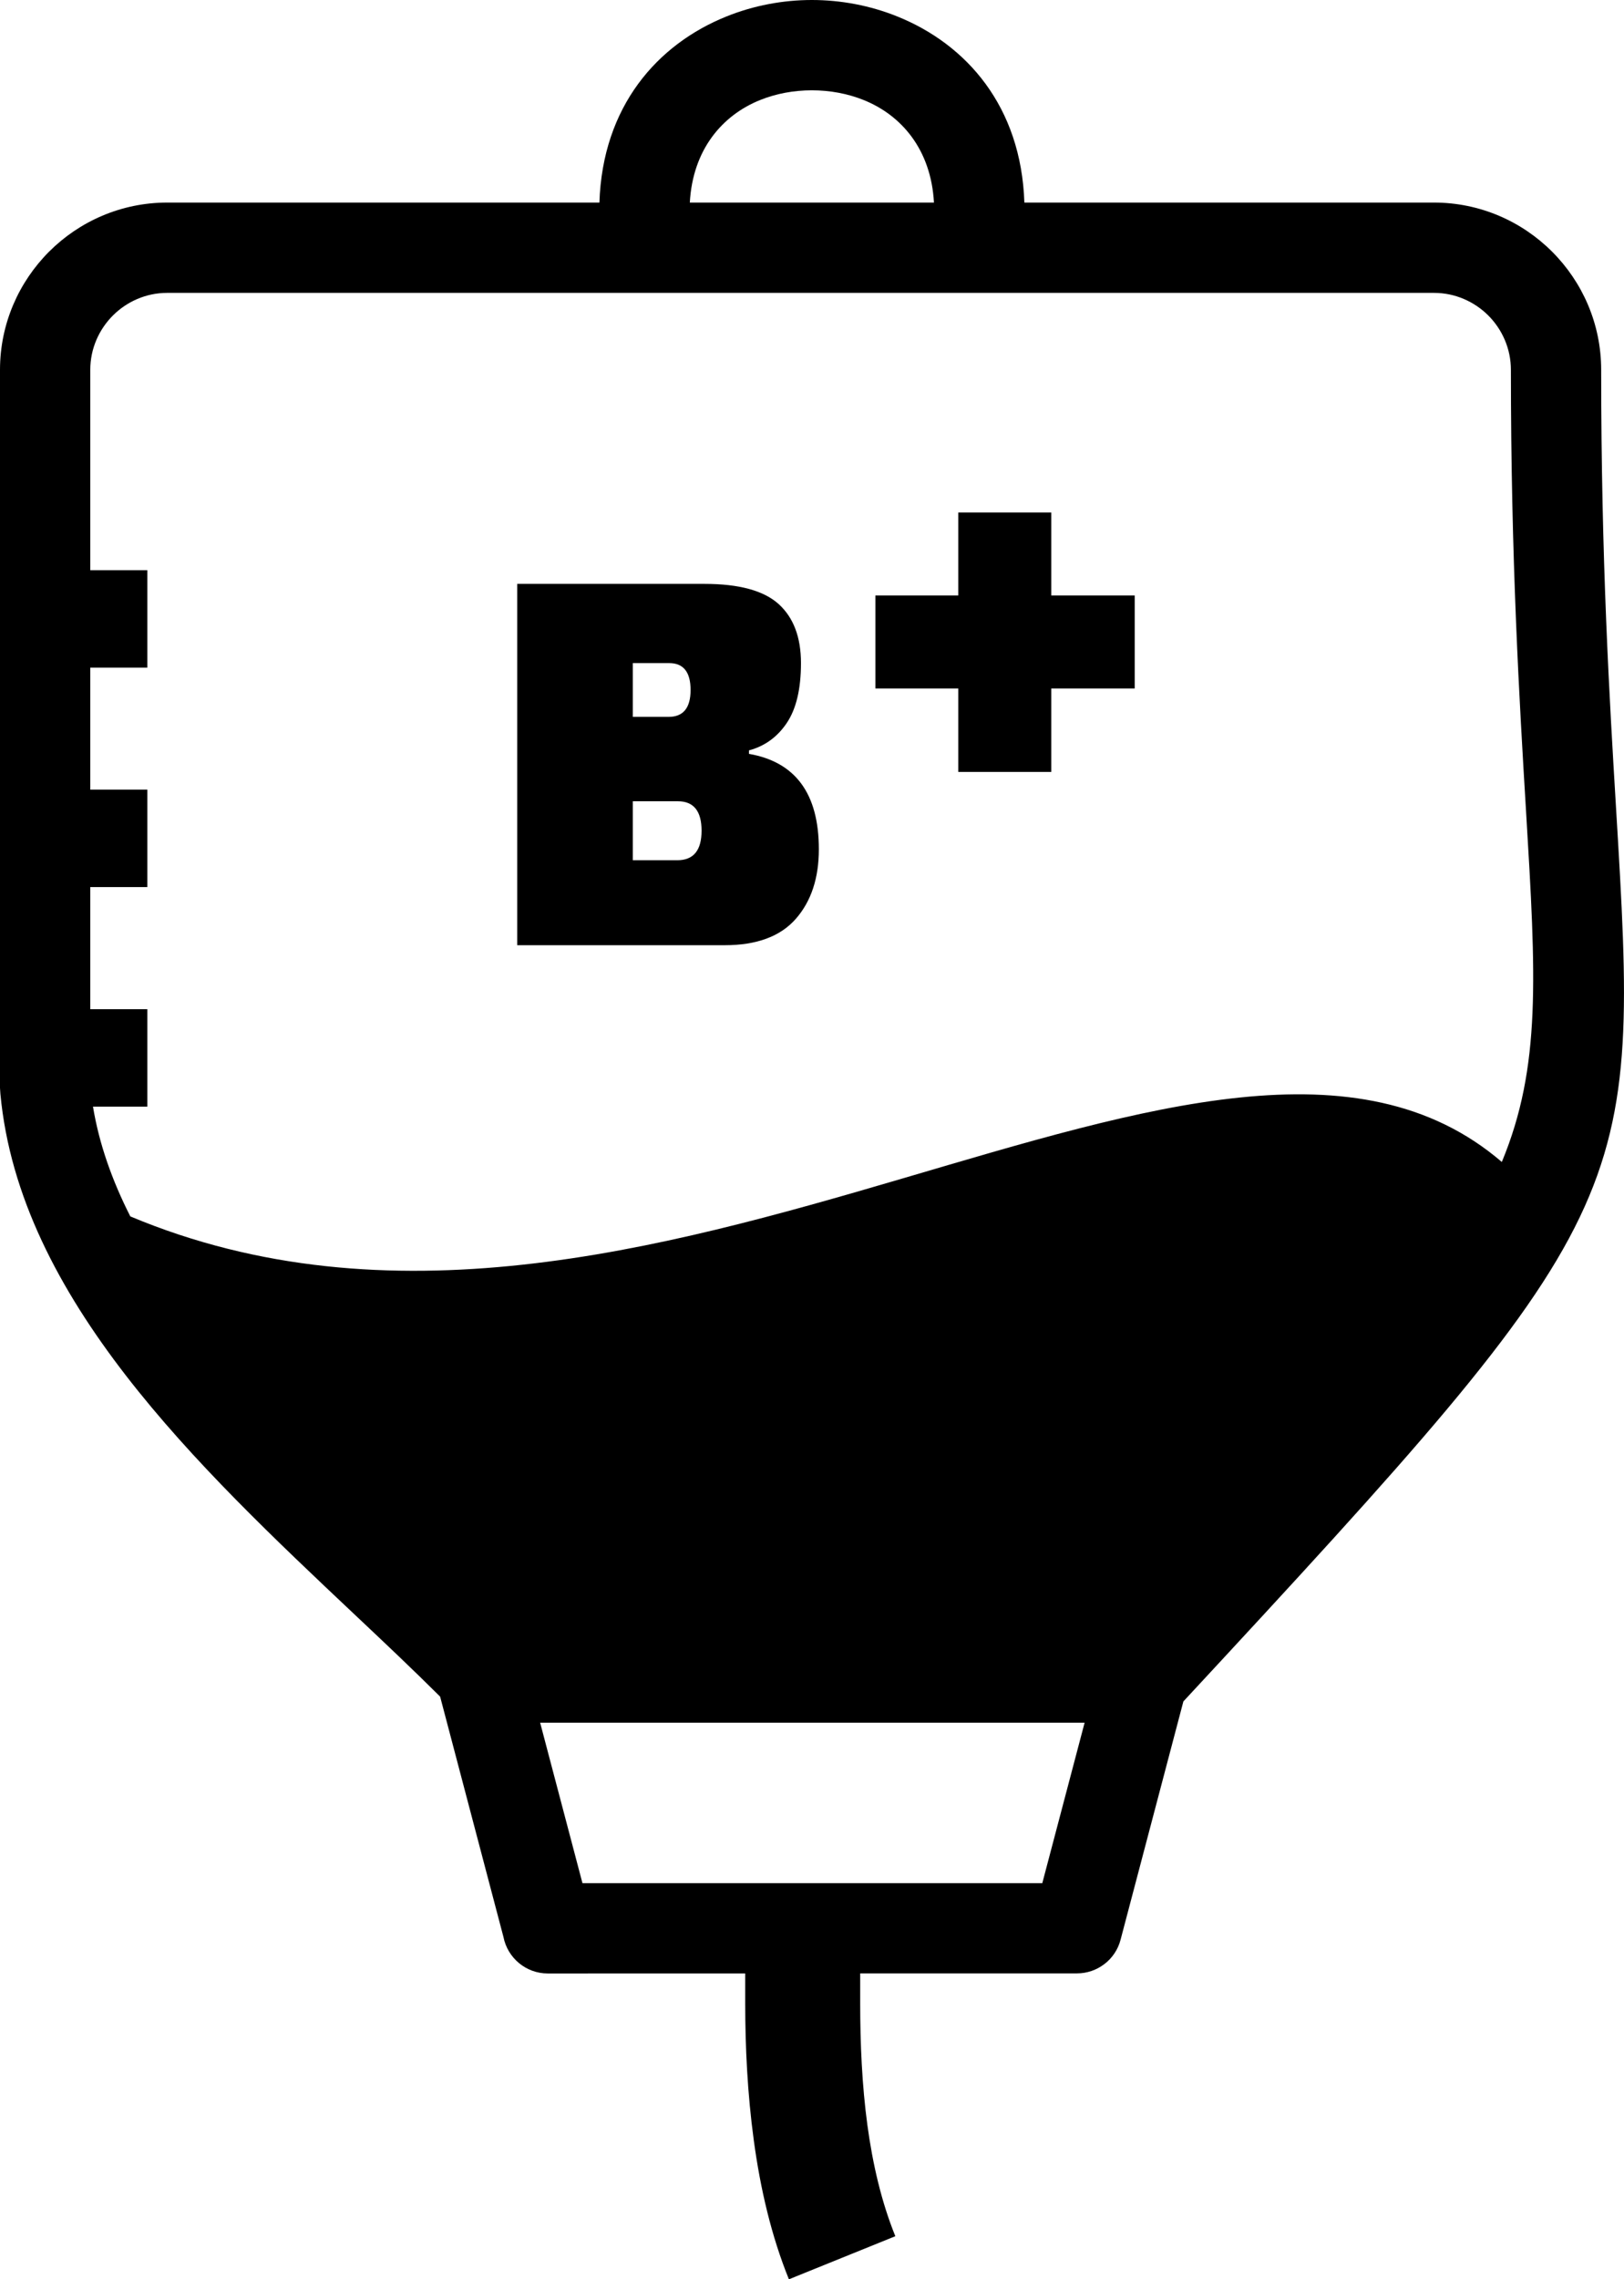 <svg xmlns="http://www.w3.org/2000/svg" shape-rendering="geometricPrecision" text-rendering="geometricPrecision" image-rendering="optimizeQuality" fill-rule="evenodd" clip-rule="evenodd" viewBox="0 0 365 512.09"><path fill-rule="nonzero" d="M339.58 83.09c0-4.74-1.95-9.07-5.08-12.21-3.14-3.13-7.47-5.08-12.21-5.08H37.59c-4.75 0-9.08 1.95-12.21 5.08-3.14 3.14-5.09 7.47-5.09 12.21v45.02h12.82V150H20.29v27.41h12.82v21.89H20.29v27.44h12.82v21.89H20.9c1.38 8.39 4.31 16.62 8.39 24.66 116 48.62 244.1-67.28 308.25-12.23 8.88-21.4 7.68-41.69 5.45-78.7-1.49-24.73-3.41-56.49-3.41-99.27zM116.25 212.36v-81.18h42.08c7.79 0 13.35 1.52 16.69 4.55 3.33 3.03 5 7.45 5 13.25s-1.06 10.28-3.18 13.44-4.96 5.22-8.51 6.17v.78c10.47 1.82 15.71 8.96 15.71 21.43 0 6.49-1.73 11.71-5.19 15.65-3.46 3.94-8.79 5.91-15.97 5.91h-46.63zm36.11-32.34h-10.13v13.25h10c3.63 0 5.45-2.21 5.45-6.63 0-4.41-1.77-6.62-5.32-6.62zm-1.96-31.04h-8.17v12.08h8.05c3.29 0 4.93-2.02 4.93-6.04s-1.6-6.04-4.81-6.04zm46.35 5.7v-20.9h18.63v-18.64h20.9v18.64h18.75v20.9h-18.75v18.75h-20.9v-18.75h-18.63zM134.72 45.51c.7-21.61 13.01-35.57 28.6-41.83C169.41 1.23 175.98 0 182.47 0c6.49 0 13.07 1.23 19.16 3.68 15.59 6.26 27.89 20.22 28.6 41.83h92.06c10.34 0 19.74 4.22 26.55 11.03 6.81 6.81 11.03 16.21 11.03 26.55 0 42.96 1.87 73.95 3.32 98.07 5.34 88.56 5.42 90.47-97.22 201.1l-14.12 53.55c-1.19 4.54-5.3 7.55-9.79 7.55h-48.73v6.7c0 9.06.41 18.48 1.62 27.39 1.18 8.71 3.15 17.25 6.28 24.96l-23.92 9.68c-3.95-9.73-6.43-20.4-7.89-31.2-1.44-10.6-1.93-21.08-1.93-30.83v-6.69l-44.38.01c-4.93 0-9.05-3.53-9.96-8.21l-14.23-53.99c-6.31-6.28-12.65-12.26-19.16-18.39C44.42 329.47 4.38 291.71.09 245.78L0 244.42V83.09c0-10.34 4.23-19.74 11.03-26.55 6.81-6.81 16.22-11.03 26.56-11.03h97.13zm75.19 0c-.66-11.97-7.36-19.65-15.81-23.04-3.6-1.45-7.6-2.18-11.63-2.18-4.03 0-8.02.73-11.62 2.18-8.45 3.39-15.15 11.07-15.81 23.04h54.87zM121.4 387.04l9.51 36.05h103.35l9.51-36.05H121.4z"/></svg>